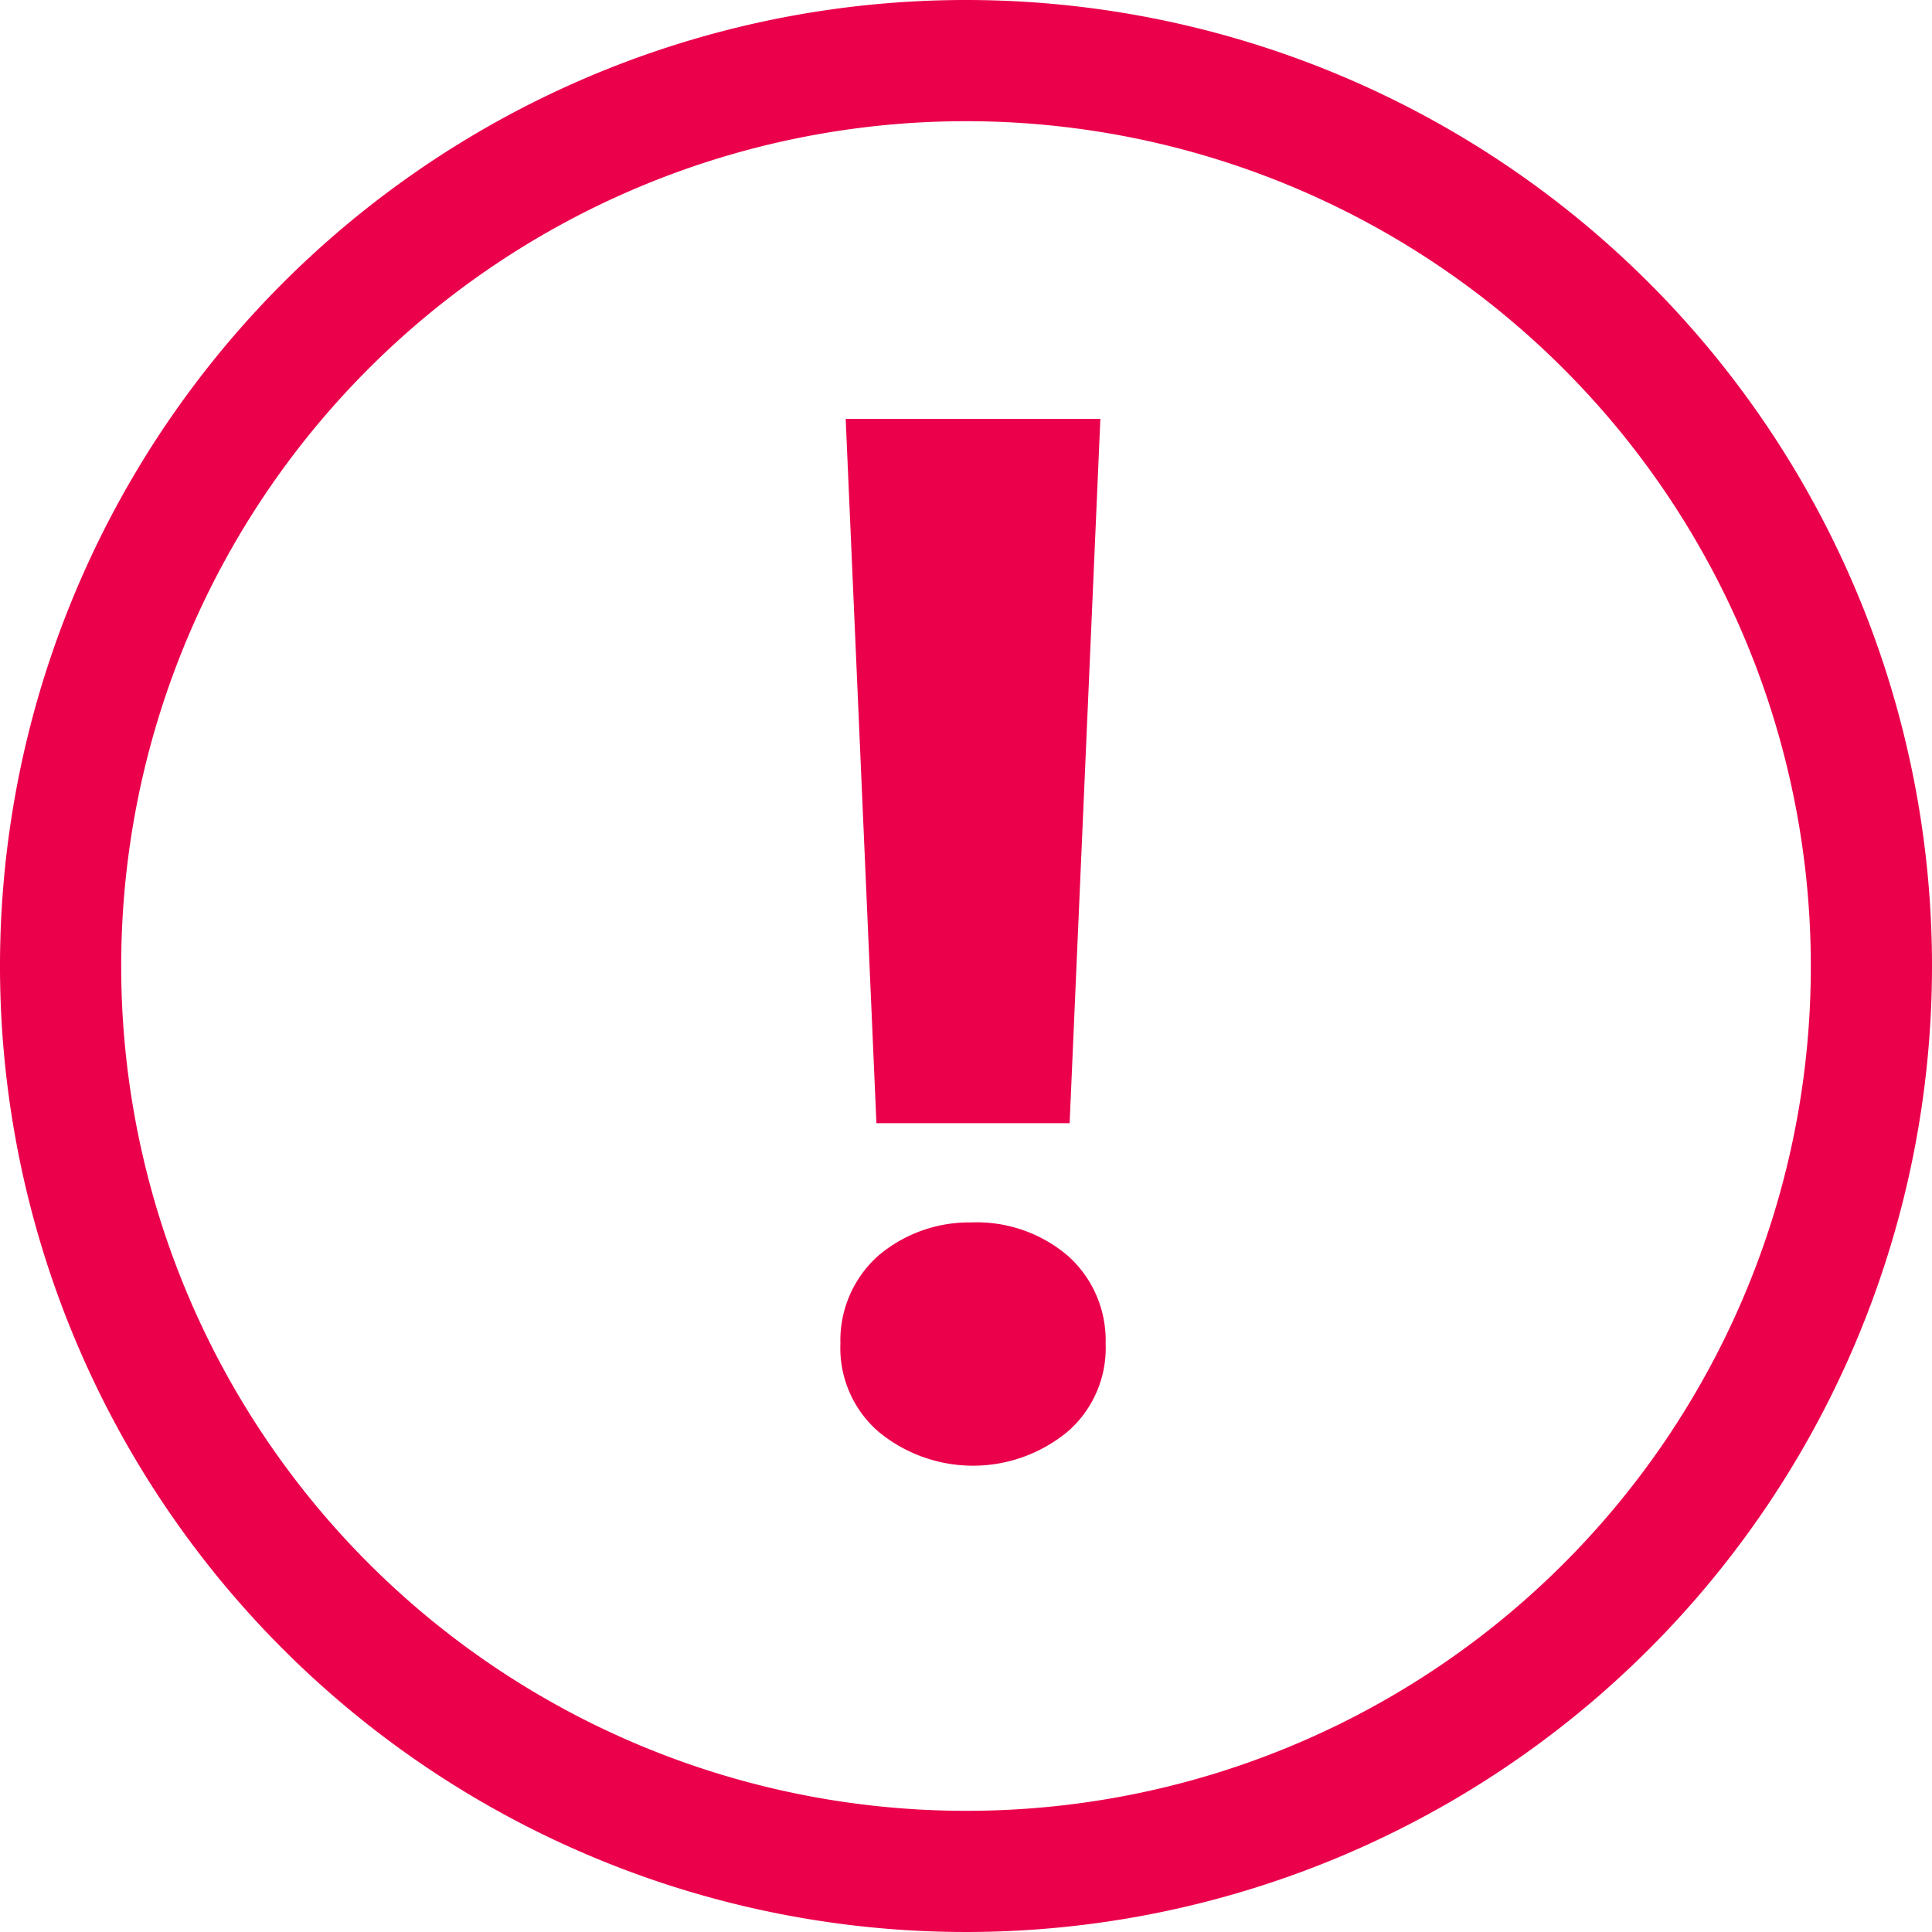 <svg xmlns="http://www.w3.org/2000/svg" width="22" height="22" viewBox="0 0 22 22"><polygon points="12.18 12.79 12.53 4.77 9.63 4.77 9.98 12.79 12.18 12.79" fill="#eb004c"></polygon><path d="M11,0A11,11,0,1,0,22,11,11,11,0,0,0,11,0Zm0,20.62A9.62,9.62,0,1,1,20.62,11,9.61,9.61,0,0,1,11,20.62Z" fill="#eb004c"></path><path d="M11.06,13.92A1.6,1.6,0,0,0,10,14.3a1.29,1.29,0,0,0-.43,1,1.26,1.26,0,0,0,.43,1,1.69,1.69,0,0,0,2.16,0,1.26,1.26,0,0,0,.43-1,1.29,1.29,0,0,0-.43-1A1.6,1.6,0,0,0,11.06,13.92Z" fill="#eb004c"></path></svg>